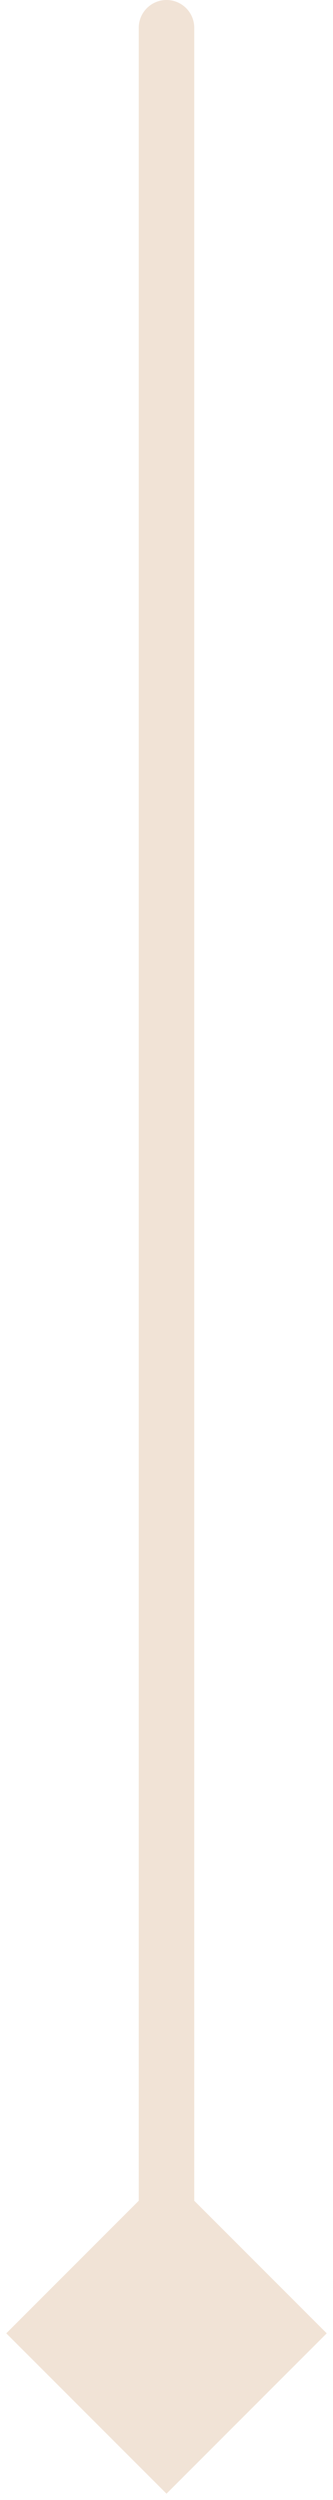 <svg width="12" height="90" viewBox="0 0 12 90" fill="none" xmlns="http://www.w3.org/2000/svg">
<path d="M7 1C7 0.448 6.552 0 6 0C5.448 0 5 0.448 5 1L7 1ZM6 89.773L11.774 84L6 78.227L0.226 84L6 89.773ZM5 1L5 84H7L7 1L5 1Z" fill="#F1E3D6"/>
</svg>

